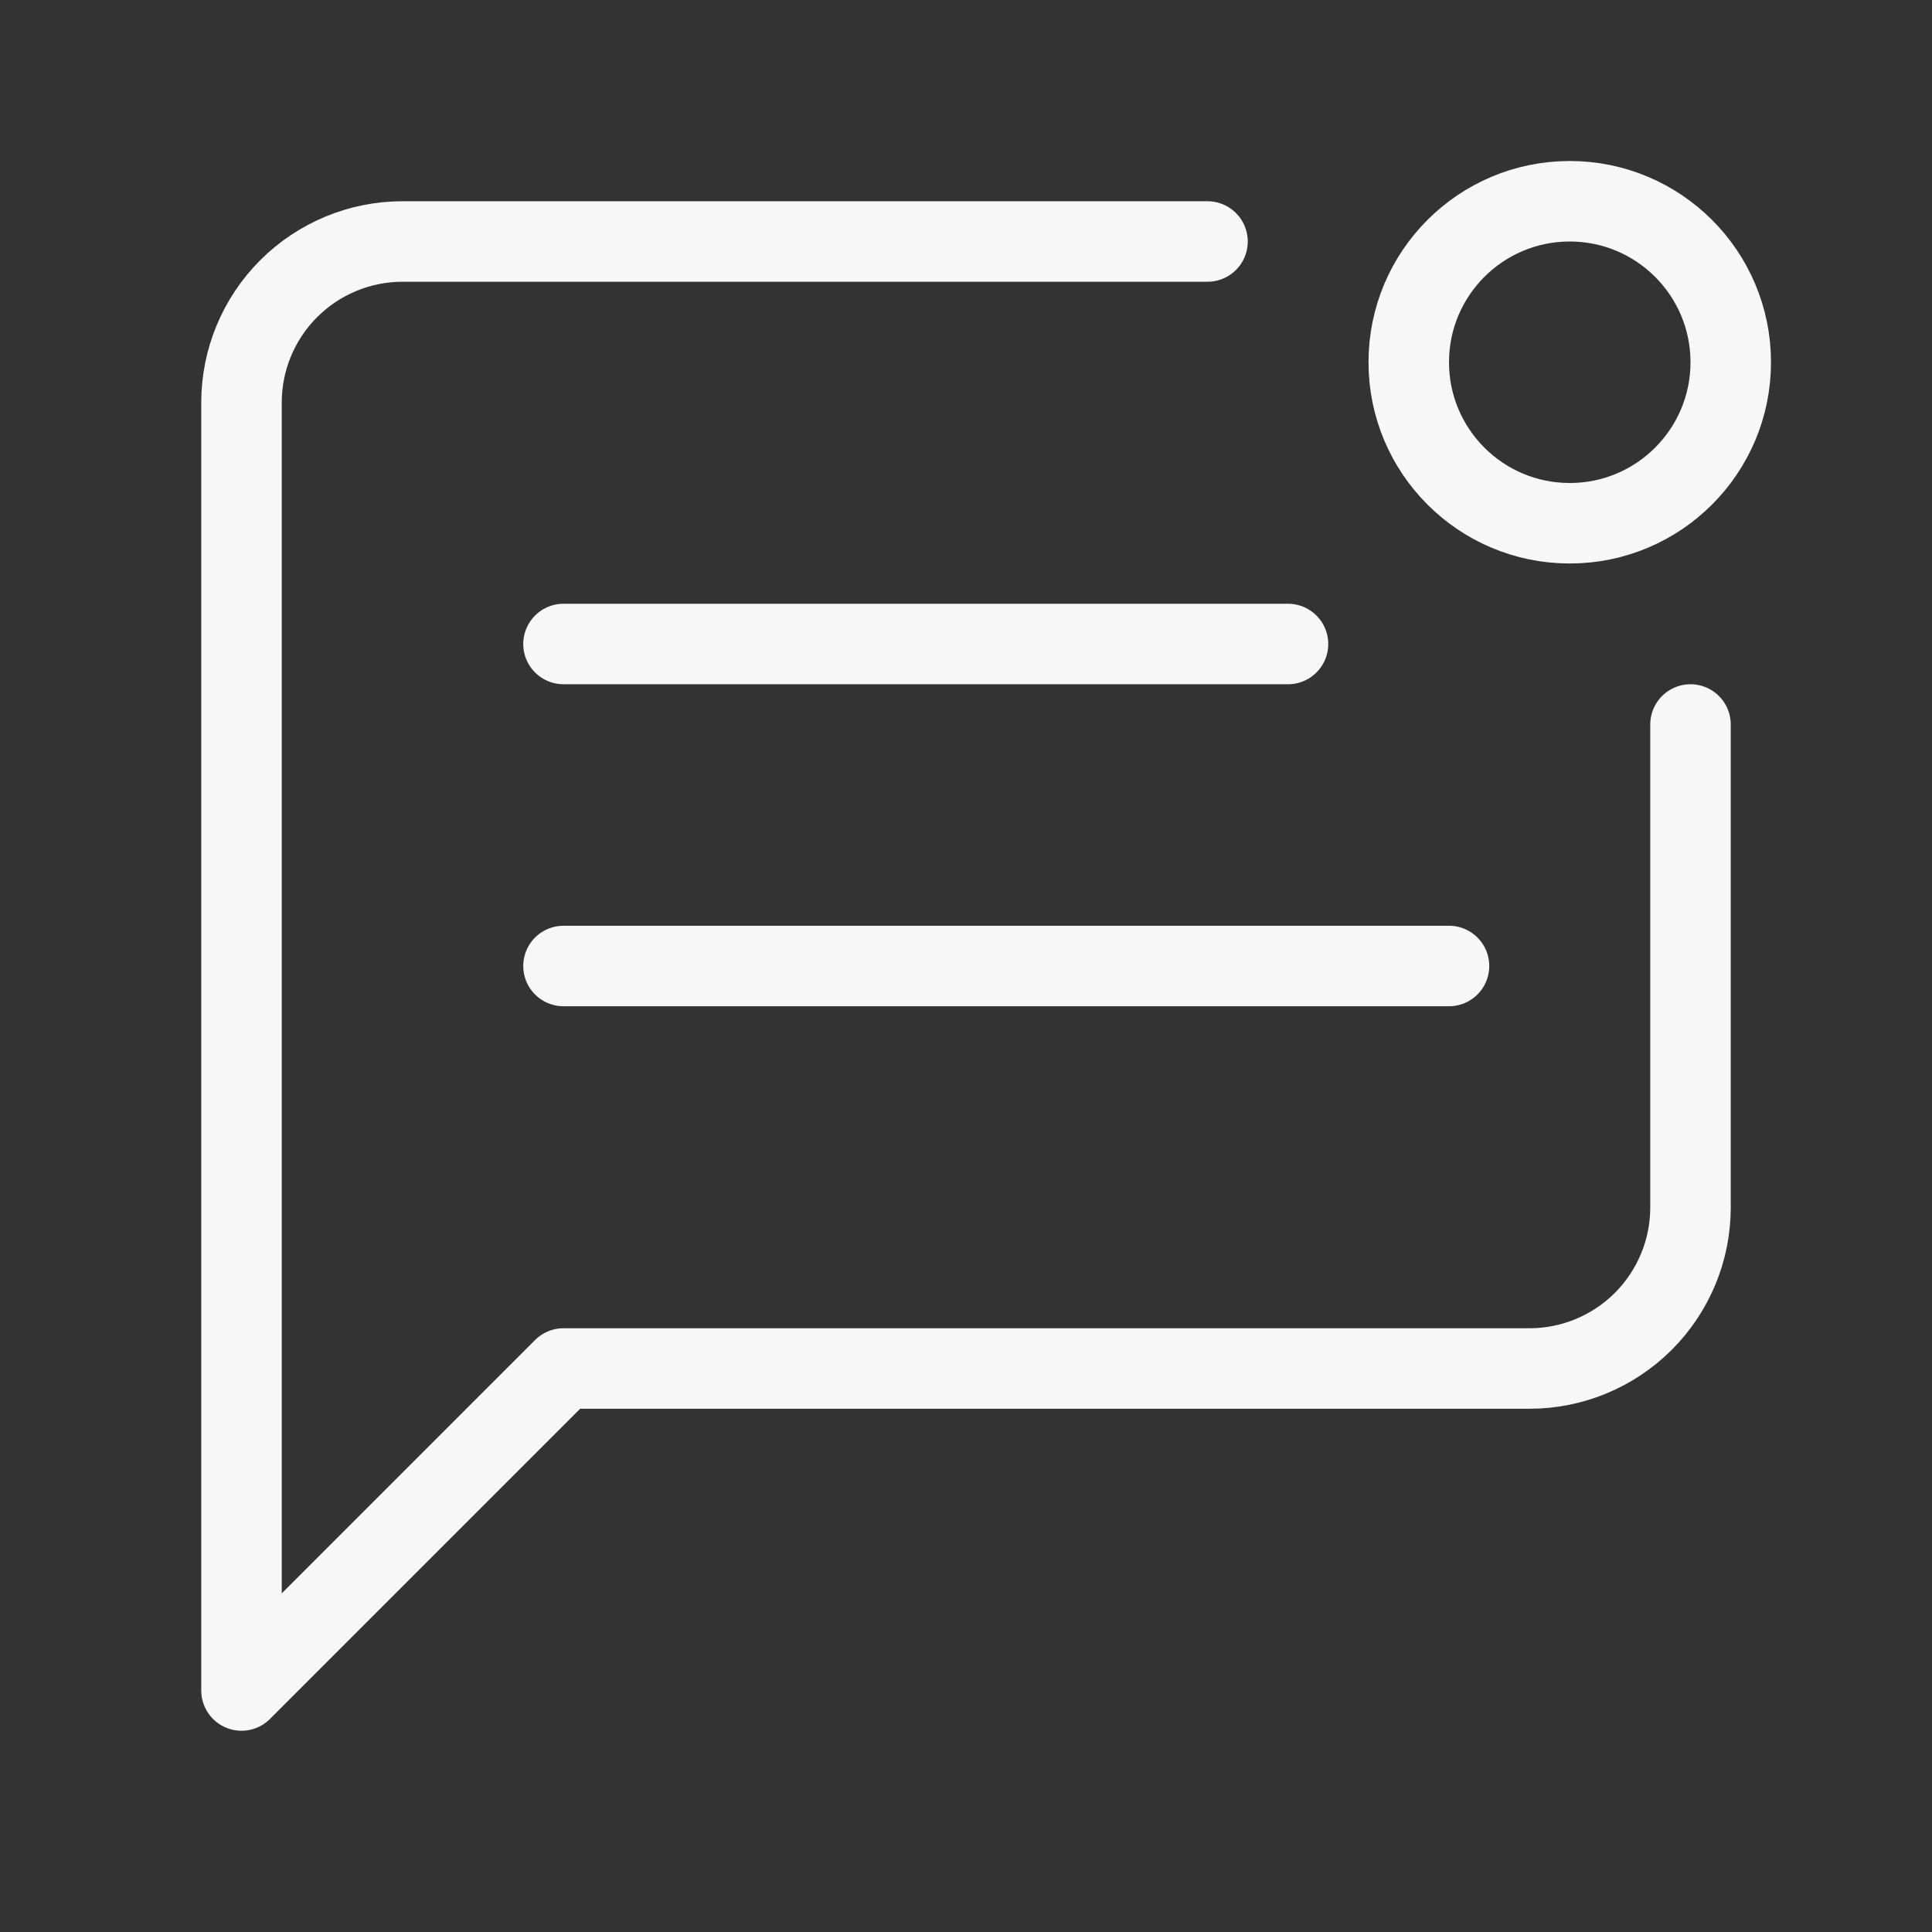 <svg width="24" height="24" viewBox="0 0 24 24" fill="none" xmlns="http://www.w3.org/2000/svg">
<rect x="0" y="0" width="24" height="24" fill="#333333" stroke="none"/>
<g id="Frame">
<path id="Vector" d="M15 3H5C4.47 3 3.961 3.211 3.586 3.586C3.211 3.961 3 4.47 3 5V21L7 17H19C19.53 17 20.039 16.789 20.414 16.414C20.789 16.039 21 15.53 21 15V9" stroke="#F7F7F7" stroke-linecap="round" stroke-linejoin="round"/>
<path id="Vector 95" d="M7 12H18" stroke="#F7F7F7" stroke-linecap="round"/>
<path id="Vector 96" d="M7 8H16" stroke="#F7F7F7" stroke-linecap="round"/>
<circle id="Ellipse 25" cx="19.5" cy="4.5" r="2" stroke="#F7F7F7"/>
</g>
</svg>
